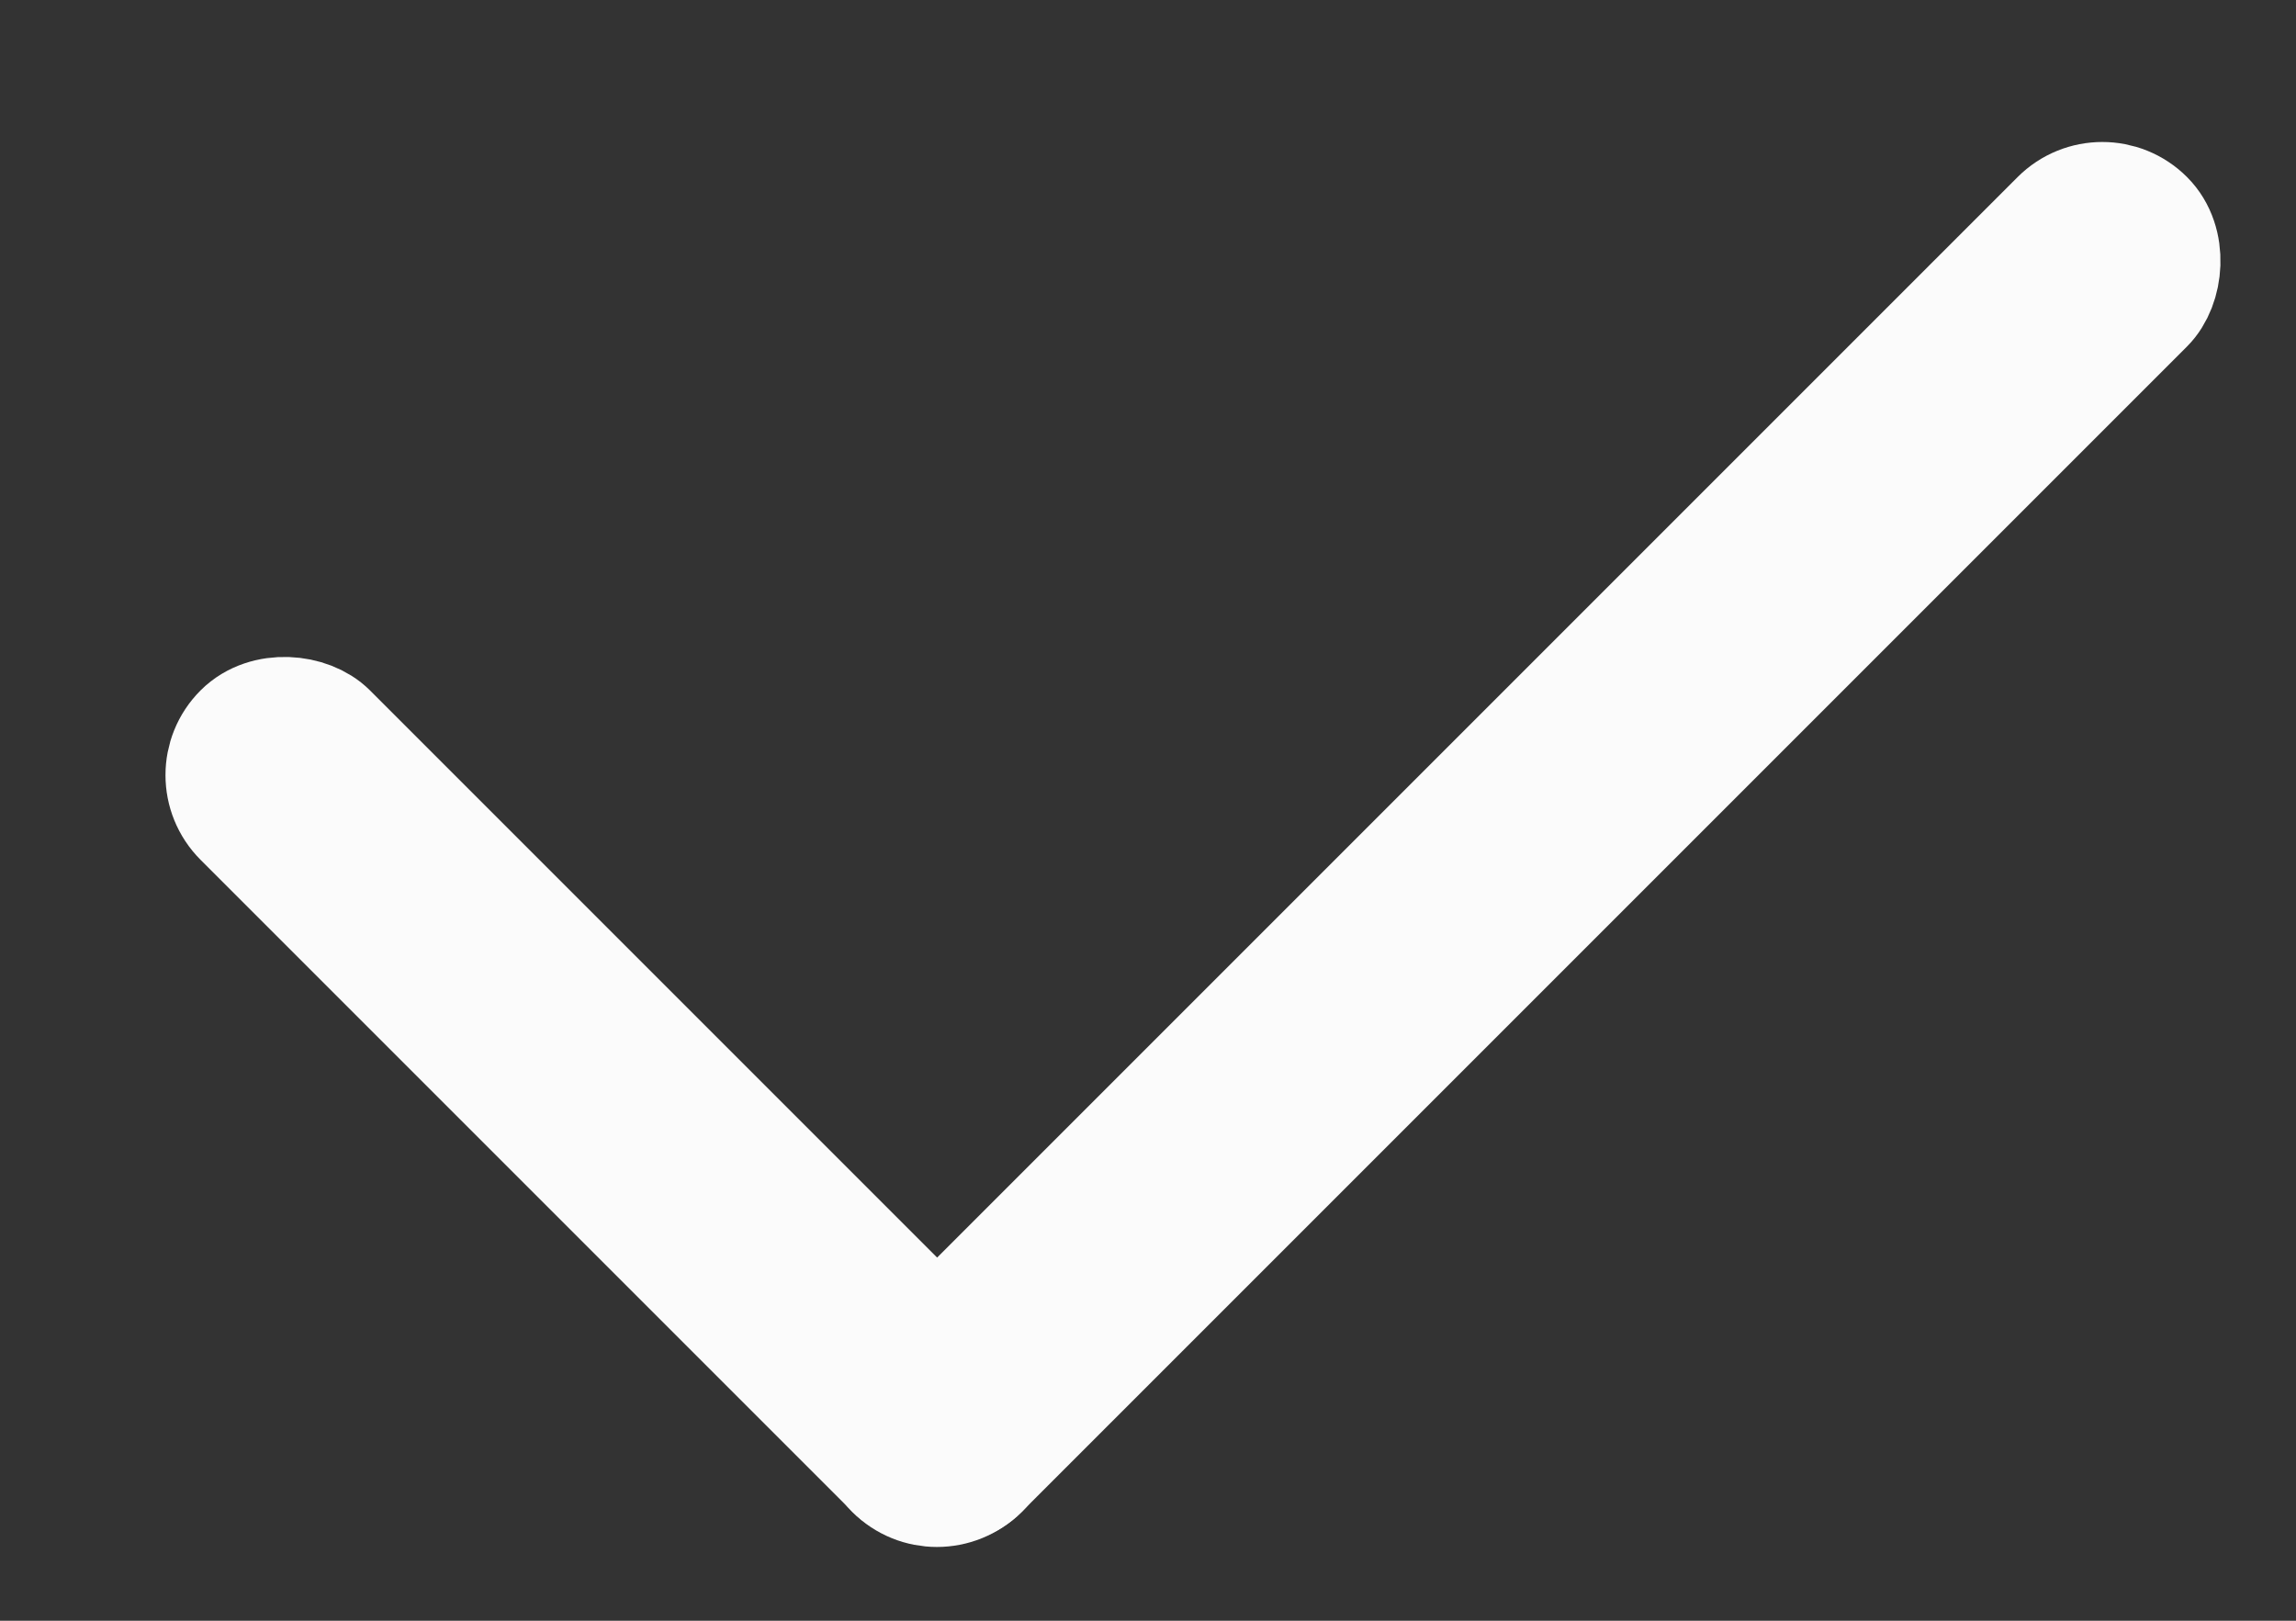 <svg width="17" height="12" viewBox="0 0 17 12" fill="none" xmlns="http://www.w3.org/2000/svg">
<rect x="0" y="0" width="17" height="12" fill="#333333" stroke="none"/>
<rect x="1.485" y="5.739" width="0.887" height="7.714" rx="0.444" transform="rotate(-45 1.485 5.739)" fill="#FBFBFB" stroke="#FBFBFB" stroke-width="0.887"/>
<rect x="15.566" y="1.311" width="0.887" height="13.09" rx="0.444" transform="rotate(45 15.566 1.311)" fill="#FBFBFB" stroke="#FBFBFB" stroke-width="0.887"/>
</svg>
